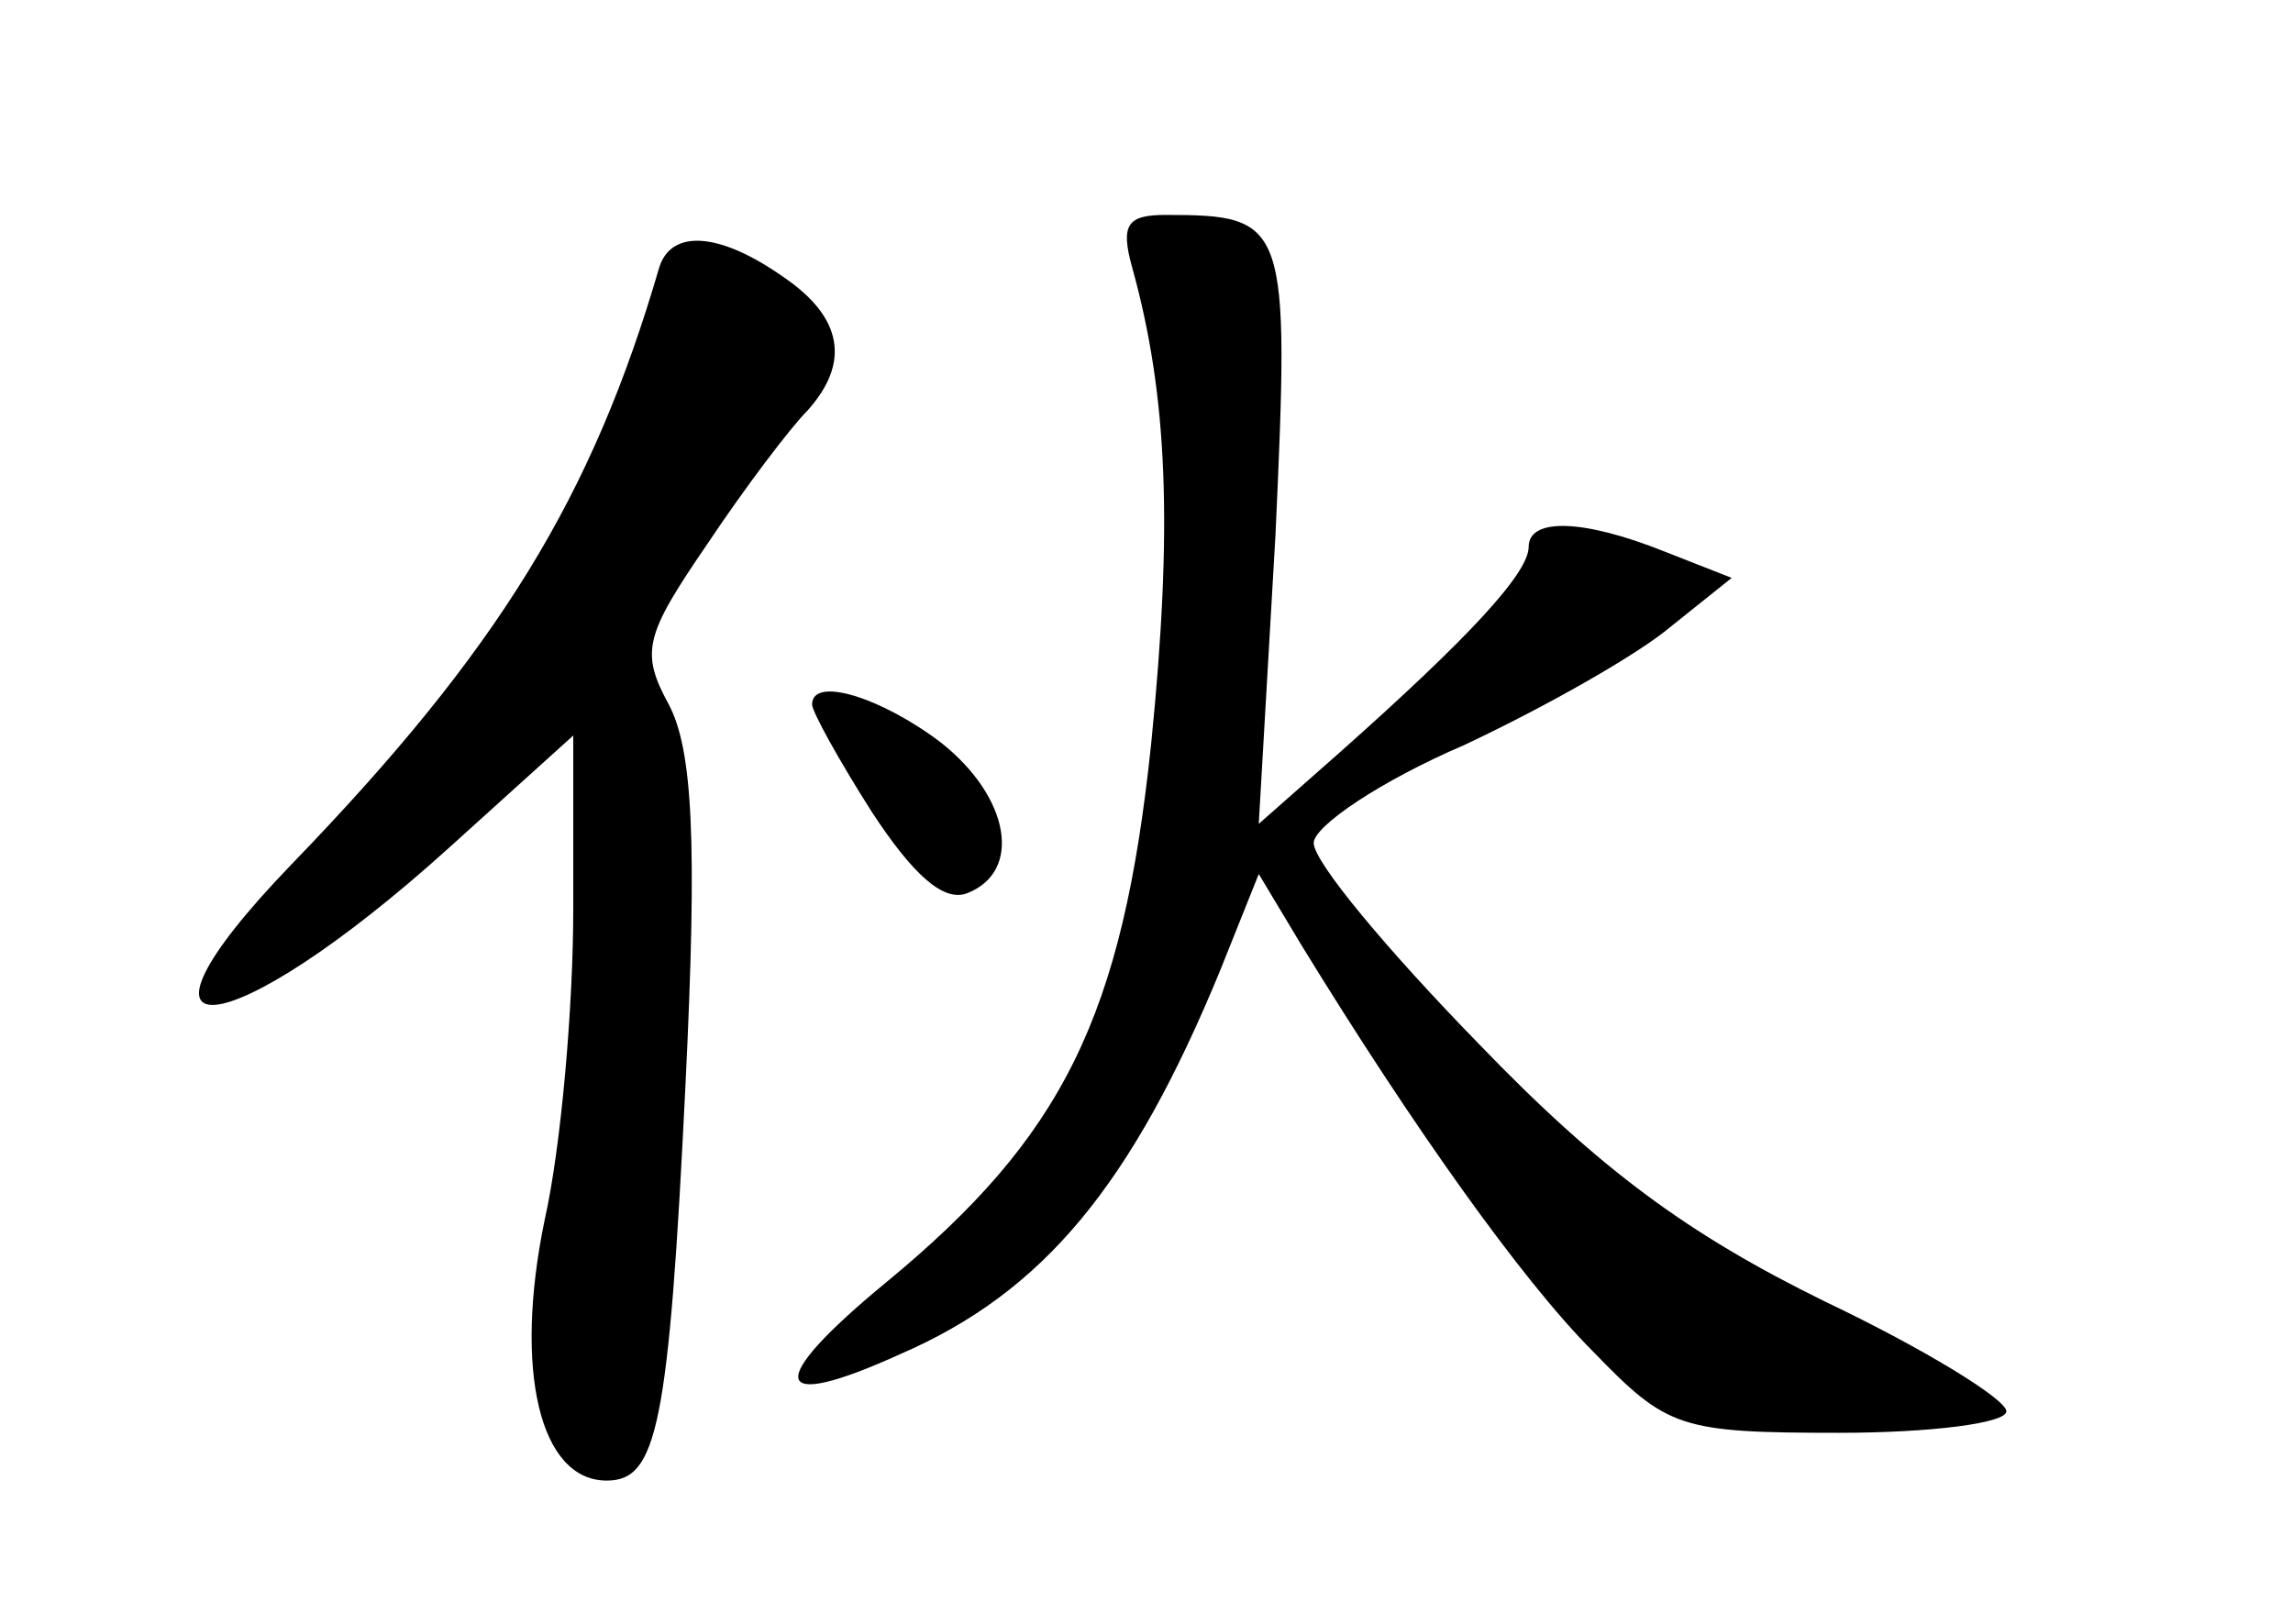<?xml version="1.0" standalone="no"?>
<!DOCTYPE svg PUBLIC "-//W3C//DTD SVG 20010904//EN"
 "http://www.w3.org/TR/2001/REC-SVG-20010904/DTD/svg10.dtd">
<svg version="1.0" xmlns="http://www.w3.org/2000/svg"
 width="96pt" height="68pt" viewBox="0 0 96 68"
 preserveAspectRatio="xMidYMid meet">
<g transform="translate(0,68) scale(0.1,-0.1)"
fill="#000000" stroke="none">
<path d="M474 568 c15 -54 17 -109 8 -199 -12 -115 -37 -165 -111 -226 -51
-42 -49 -55 6 -30 60 26 97 71 134 161 l16 40 18 -30 c46 -75 92 -140 122
-170 31 -32 36 -34 103 -34 38 0 70 4 70 9 0 5 -34 26 -76 46 -57 28 -94 55
-145 108 -38 39 -69 76 -69 84 0 7 28 26 63 41 34 16 73 38 87 50 l25 20 -28
11 c-35 14 -57 14 -57 2 0 -11 -25 -38 -79 -86 l-34 -30 7 121 c6 131 5 134
-46 134 -16 0 -19 -4 -14 -22z"/>
<path d="M276 568 c-28 -96 -67 -160 -154 -250 -79 -82 -27 -77 66 7 l52 47 0
-73 c0 -40 -5 -99 -12 -130 -13 -63 -2 -109 26 -109 21 0 26 22 33 166 5 102
3 140 -7 159 -12 22 -10 29 16 67 16 24 35 49 42 56 18 20 15 39 -10 56 -27
19 -47 20 -52 4z"/>
<path d="M340 385 c0 -3 11 -23 25 -45 17 -26 30 -38 40 -34 23 9 18 40 -11
63 -25 19 -54 28 -54 16z"/>
</g>
</svg>
